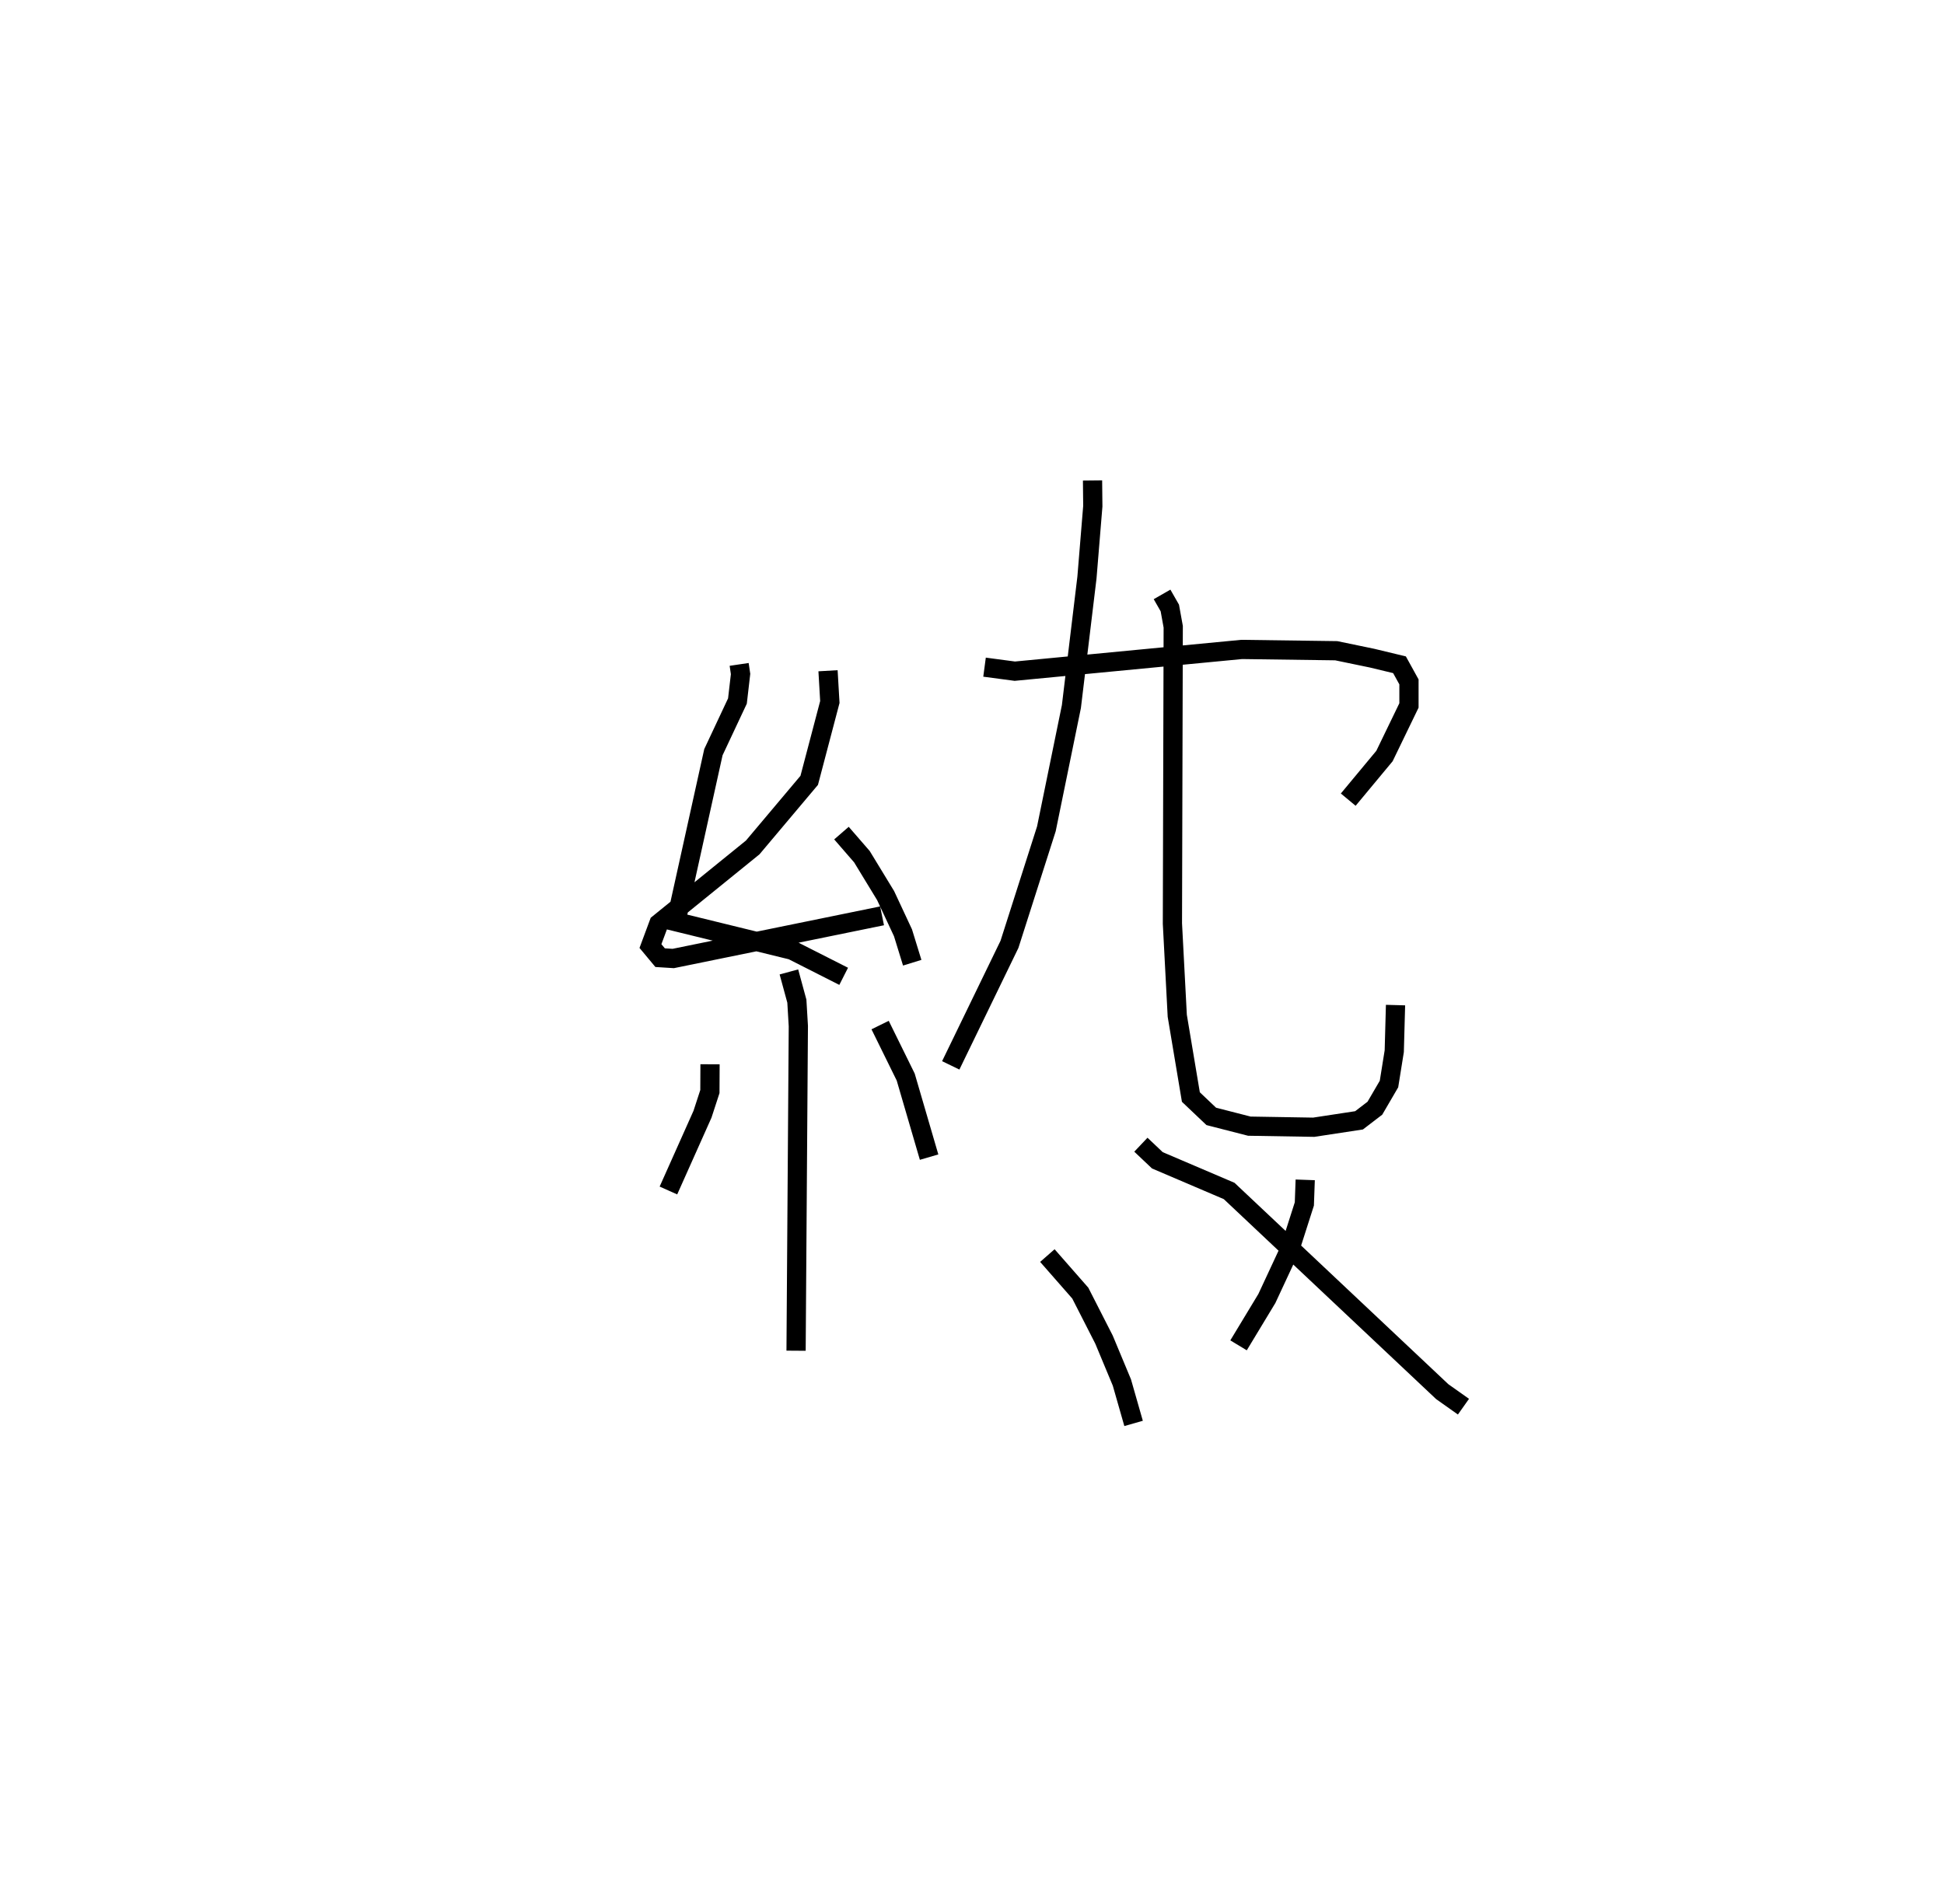 <?xml version="1.0" encoding="utf-8" ?>
<svg baseProfile="full" height="99.061" version="1.1" width="101.125" xmlns="http://www.w3.org/2000/svg" xmlns:ev="http://www.w3.org/2001/xml-events" xmlns:xlink="http://www.w3.org/1999/xlink"><defs /><rect fill="white" height="99.061" width="101.125" x="0" y="0" /><path d="M25,31.047 m0.0,0.0 m13.45,3.521 l0.074,0.499 -0.163,1.406 l-1.25,2.662 -1.951,8.821 l6.043,1.48 2.684,1.361 m-0.814,-15.899 l0.095,1.626 -1.073,4.076 l-2.939,3.491 -4.885,3.961 l-0.435,1.17 0.503,0.604 l0.683,0.043 10.862,-2.219 m-2.112,-4.305 l1.064,1.227 1.233,2.024 l0.904,1.936 0.48,1.557 m-6.415,0.479 l0.414,1.521 0.077,1.297 l-0.118,16.89 m-4.476,-14.903 l-0.007,1.42 -0.385,1.18 l-1.772,3.967 m11.012,-8.607 l1.331,2.704 1.217,4.167 m8.502,-35.206 l0.014,1.338 -0.305,3.715 l-0.809,6.713 -1.301,6.359 l-1.92,6.01 -3.055,6.297 m1.758,-20.718 l1.575,0.209 11.802,-1.131 l4.917,0.067 1.859,0.385 l1.433,0.345 0.492,0.892 l-0,1.225 -1.274,2.632 l-1.885,2.269 m-9.685,-10.678 l0.404,0.706 0.177,0.977 l-0.042,15.441 0.252,4.799 l0.708,4.228 1.061,1.007 l1.98,0.508 3.35,0.056 l2.357,-0.359 0.825,-0.632 l0.733,-1.257 0.274,-1.709 l0.066,-2.398 m-18.111,13.032 l1.712,1.953 1.234,2.419 l0.931,2.234 0.608,2.127 m8.928,-12.672 l-0.045,1.253 -0.749,2.341 l-1.2,2.577 -1.474,2.439 m-5.08,-10.439 l0.857,0.812 3.734,1.595 l11.087,10.443 1.102,0.78 " fill="none" stroke="black" stroke-width="1" /></svg>